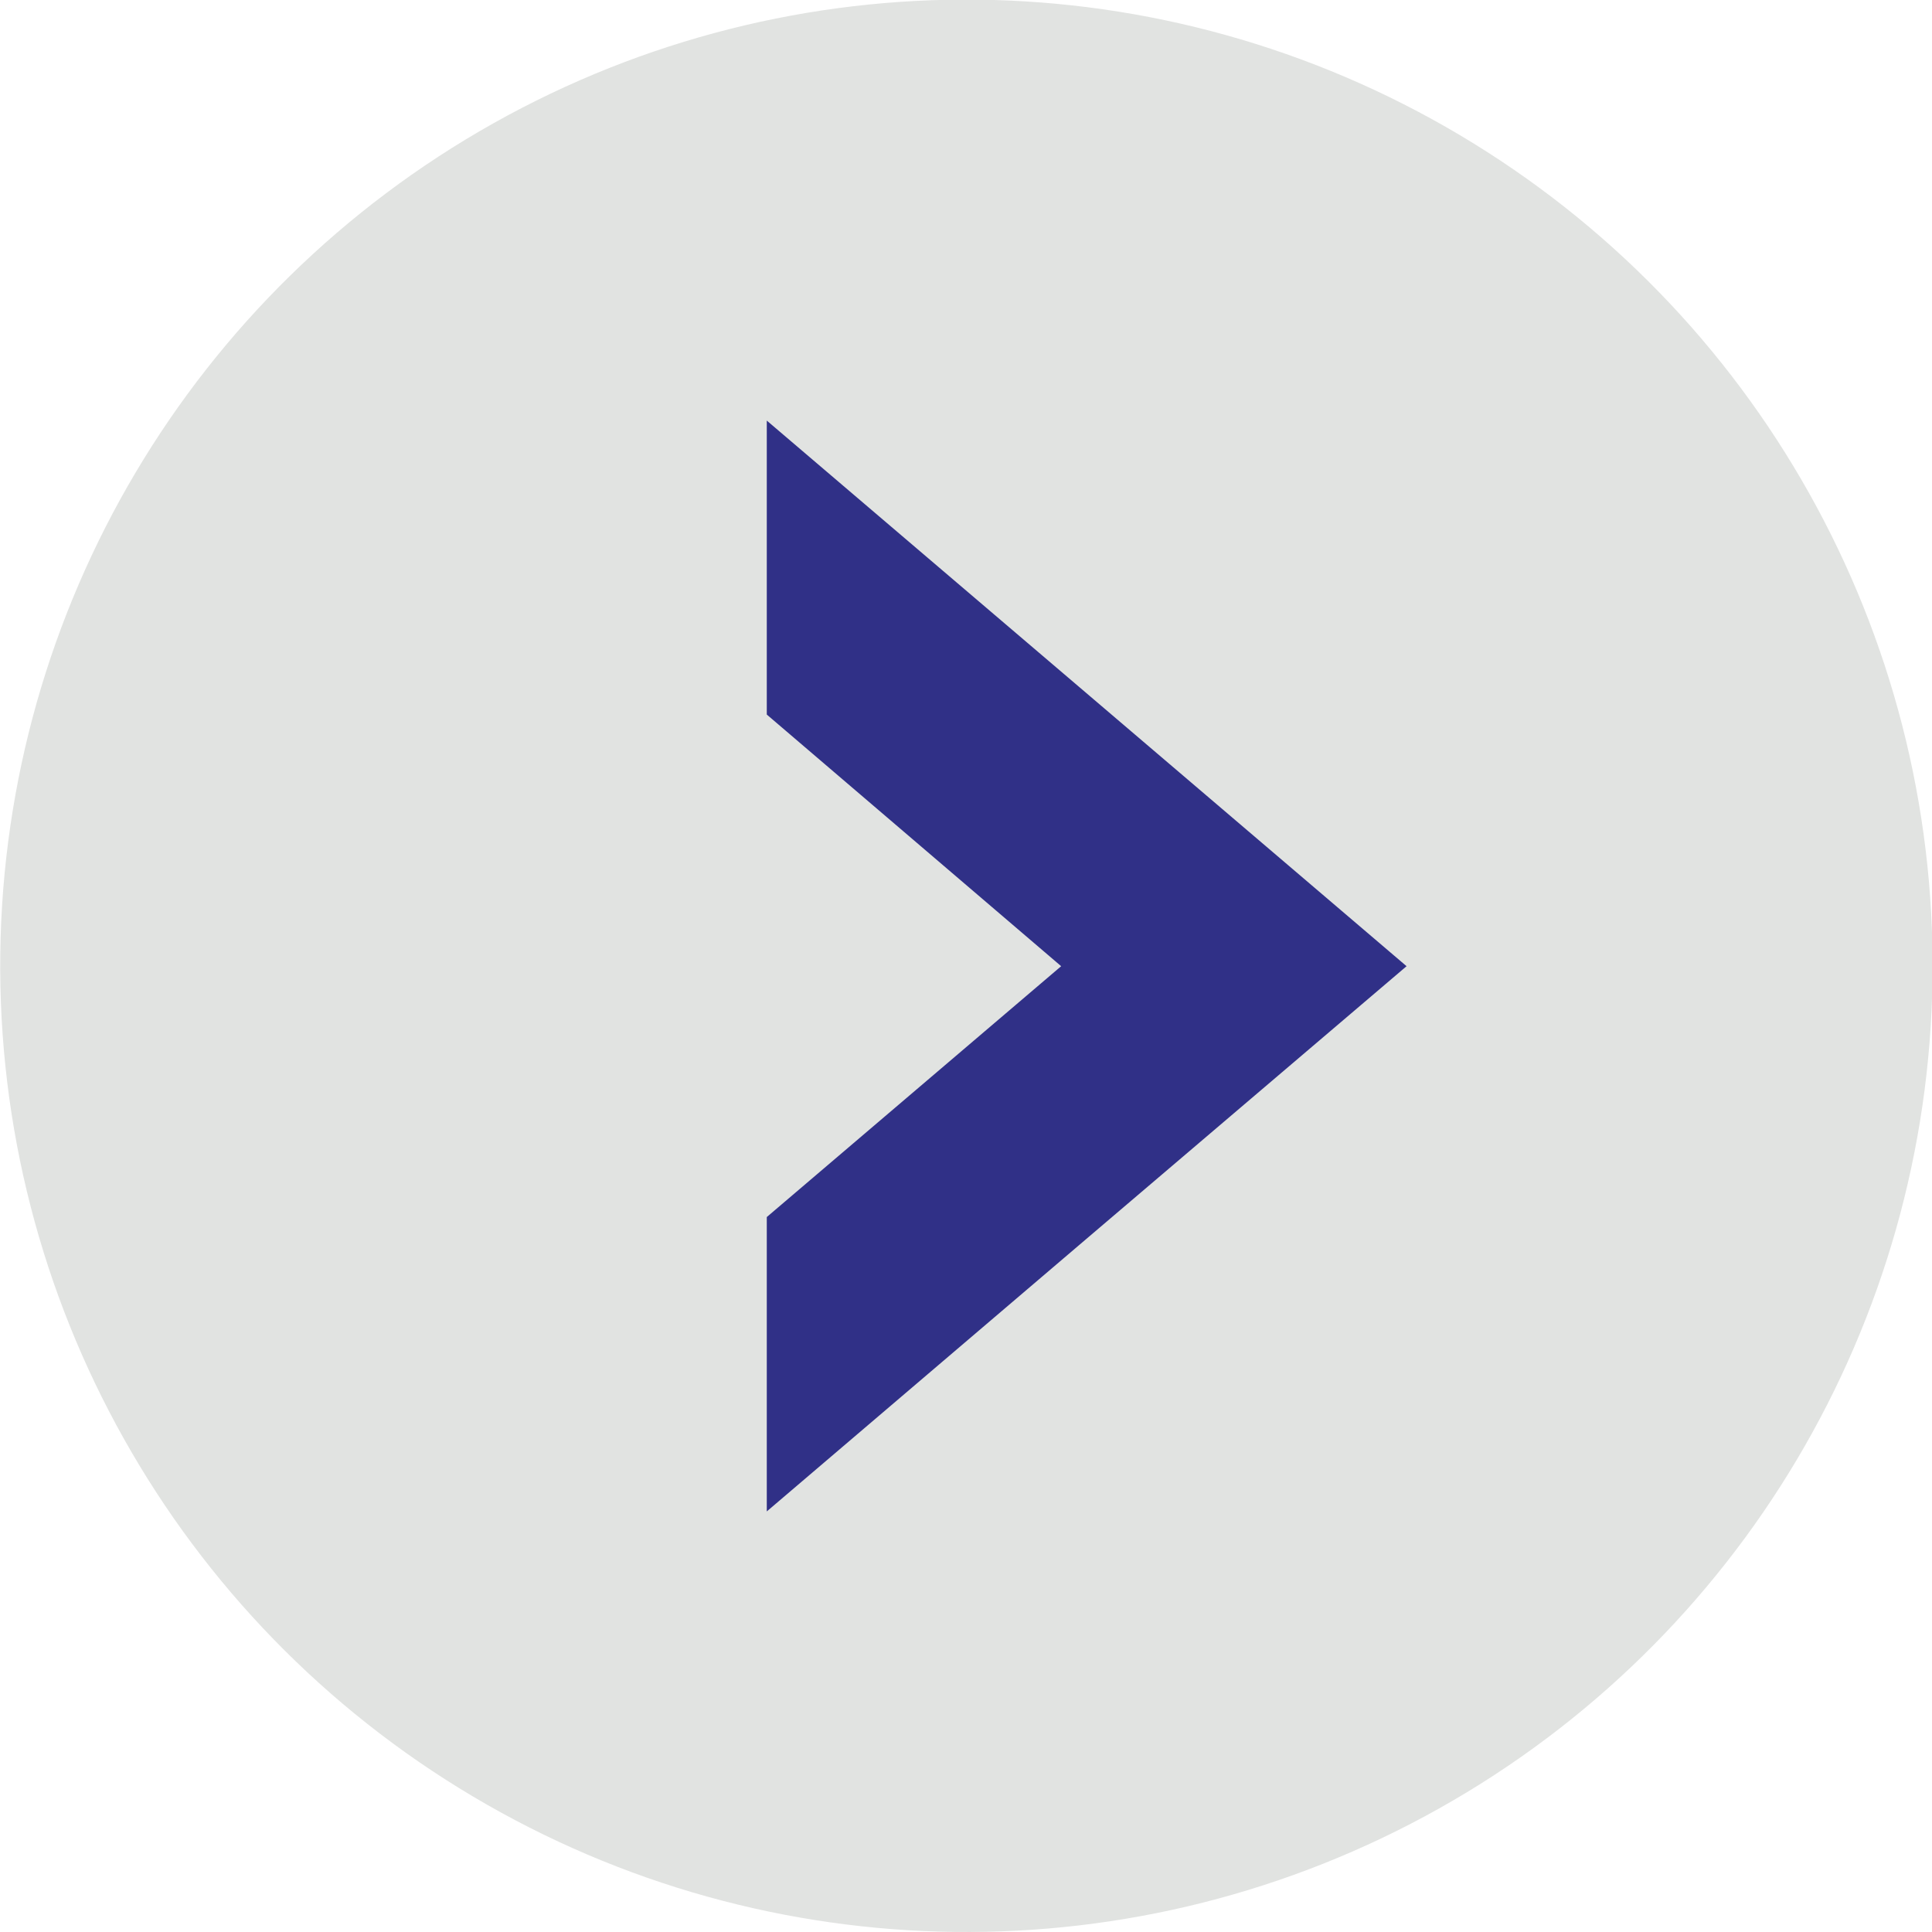 <?xml version="1.0" encoding="UTF-8"?><svg id="Layer_1" xmlns="http://www.w3.org/2000/svg" viewBox="0 0 48.83 48.83"><defs><style>.cls-1{fill:#303087;}.cls-2{fill:#e1e3e1;}</style></defs><circle class="cls-2" cx="24.42" cy="24.42" r="24.42" transform="translate(-9.04 32.94) rotate(-59.3)"/><polygon class="cls-1" points="35.55 24.42 27.46 31.31 19.38 38.2 19.38 30.76 26.82 24.42 19.38 18.06 19.38 10.63 27.46 17.52 35.55 24.42"/></svg>